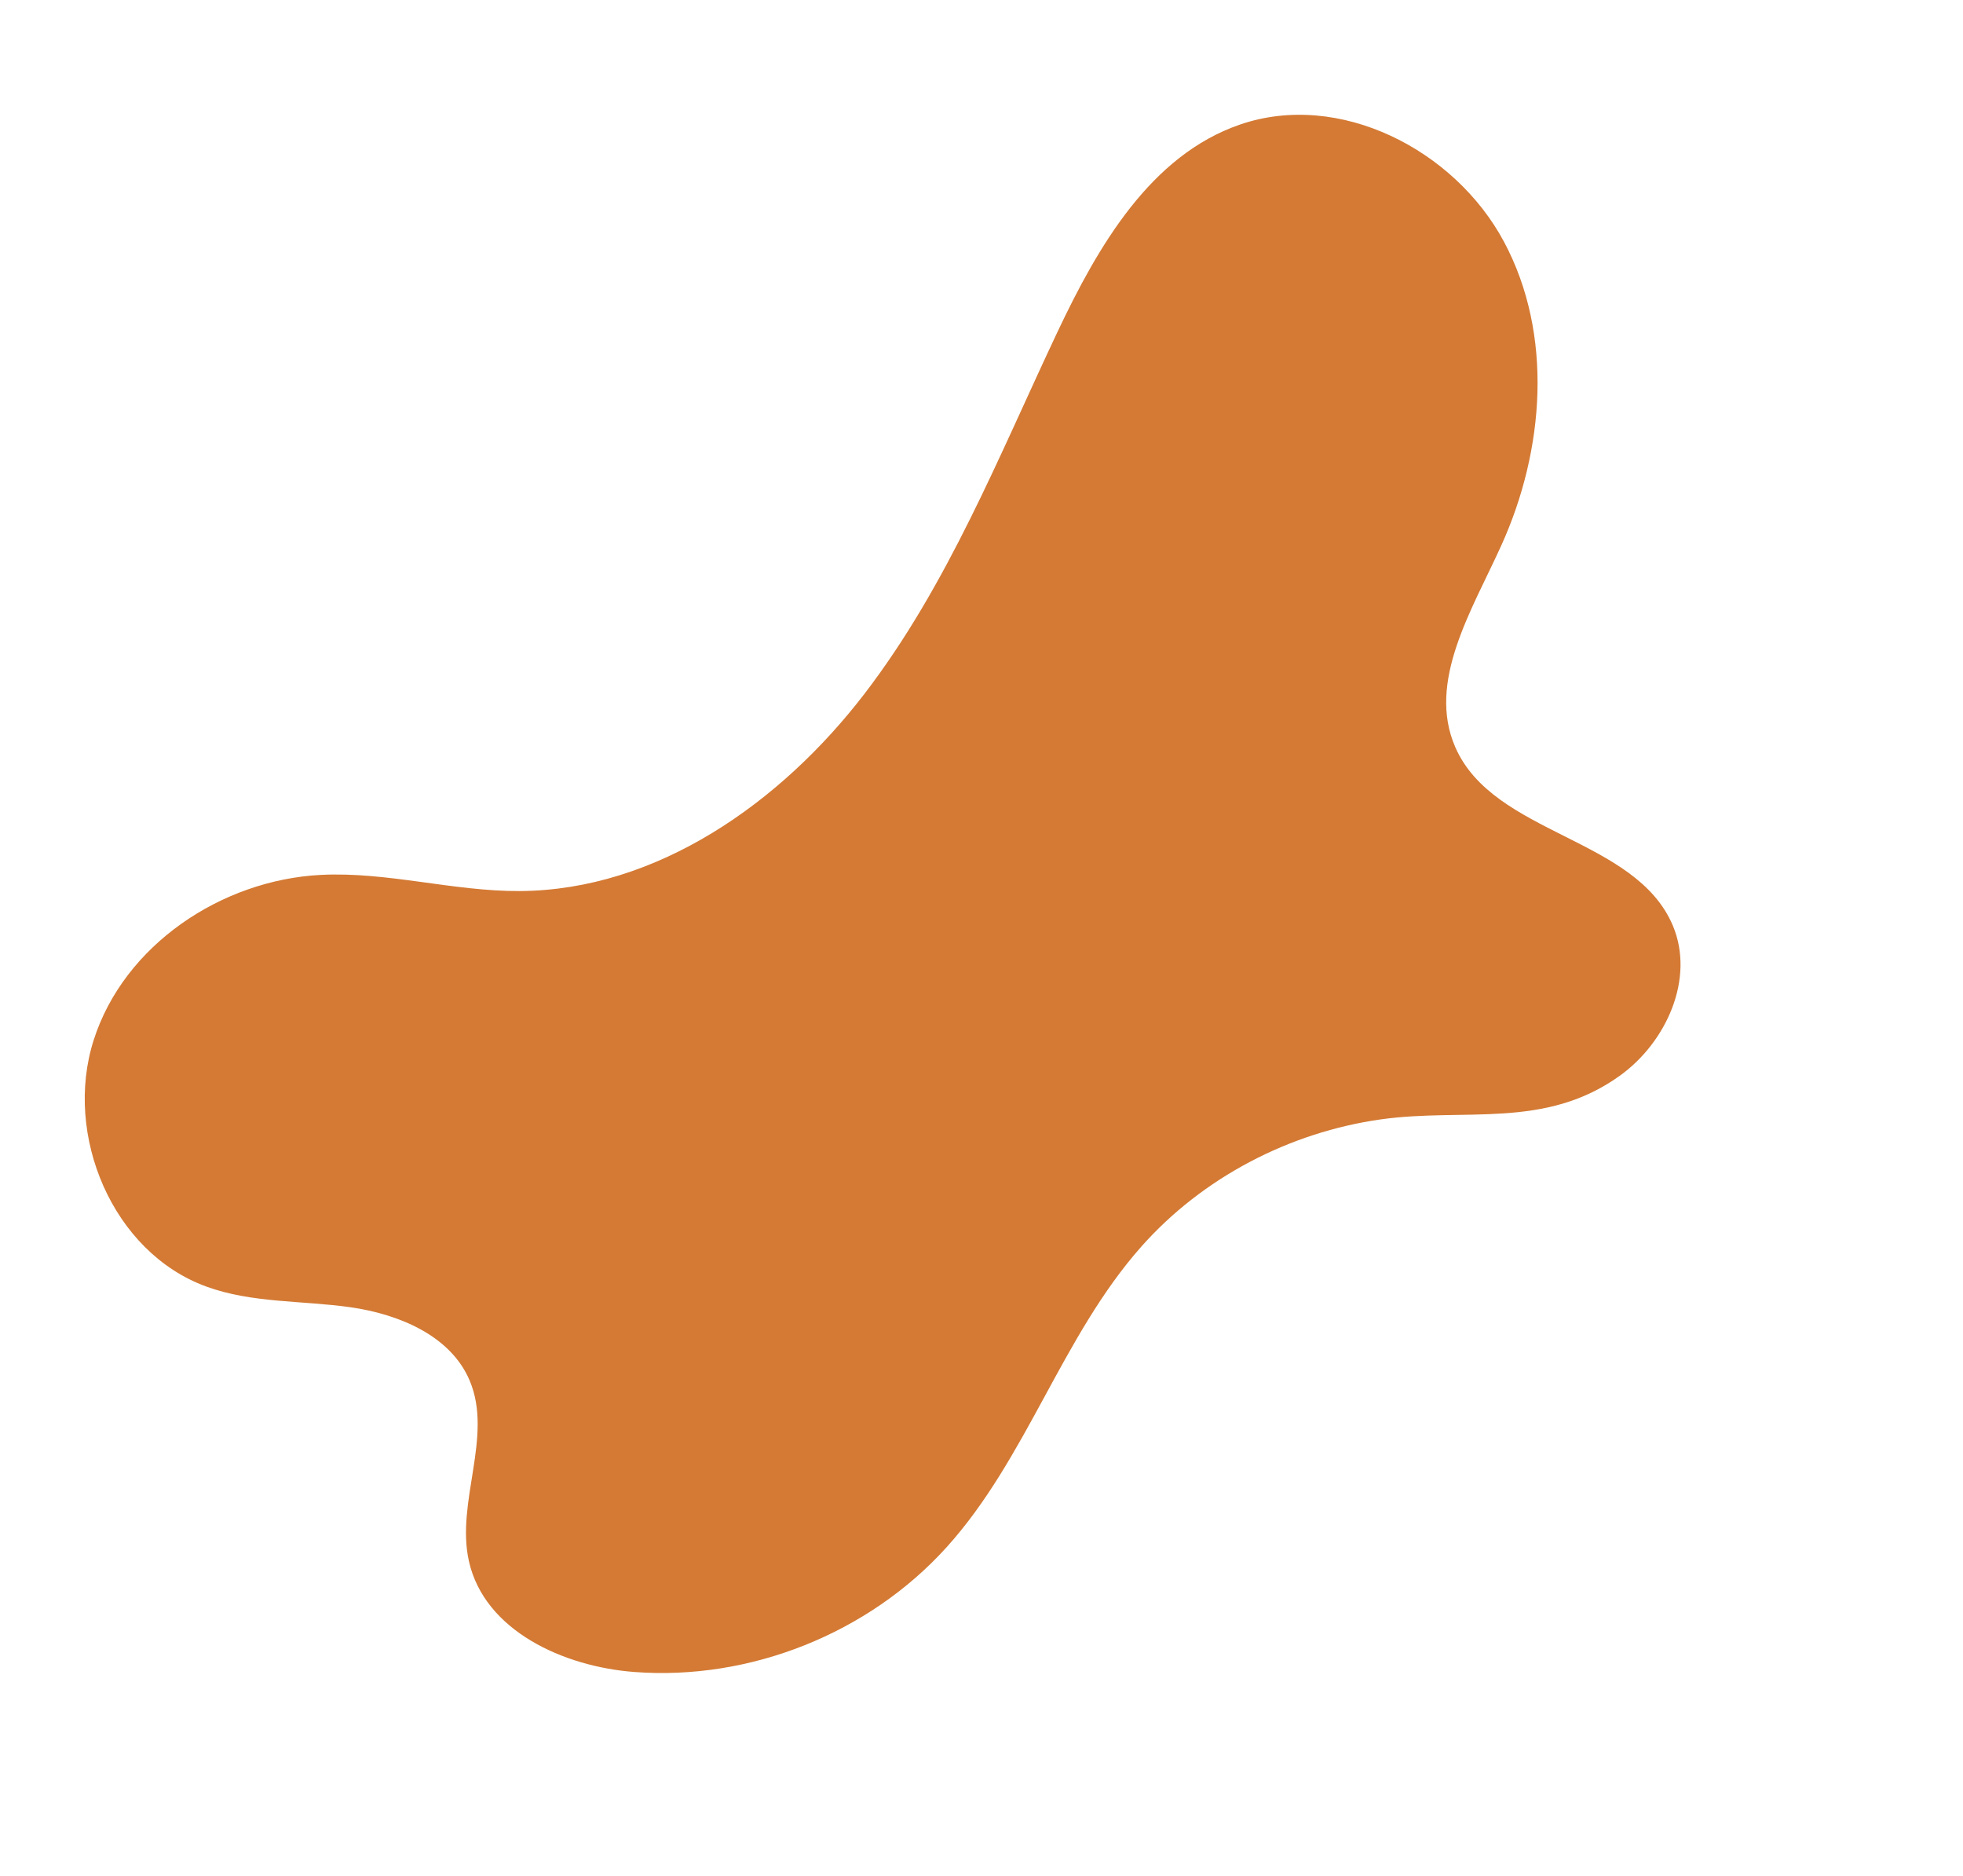 <svg width="157" height="150" viewBox="0 0 157 150" fill="none" xmlns="http://www.w3.org/2000/svg">
<path d="M91.282 99.696C84.932 106.859 82.122 116.641 75.703 123.743C69.48 130.628 59.987 134.419 50.723 133.713C45.06 133.282 38.761 130.414 37.507 124.871C36.432 120.114 39.46 114.905 37.565 110.411C36.049 106.815 31.902 105.098 28.042 104.546C24.181 103.995 20.158 104.227 16.494 102.888C9.001 100.154 5.067 90.773 7.492 83.18C9.916 75.586 17.702 70.373 25.663 69.968C30.983 69.699 36.247 71.29 41.573 71.26C52.539 71.197 62.456 64.191 69.131 55.497C75.806 46.803 79.892 36.457 84.576 26.546C87.816 19.69 92.019 12.412 99.191 9.956C107.109 7.241 116.351 11.954 120.297 19.35C124.245 26.748 123.532 35.983 120.079 43.609C117.725 48.81 114.105 54.515 116.394 59.754C119.467 66.79 130.826 66.954 133.798 74.035C135.572 78.261 133.275 83.353 129.559 86.025C123.542 90.352 117.138 88.575 110.434 89.521C103.131 90.553 96.181 94.17 91.282 99.696Z" fill="#D47A34"/>
</svg>
